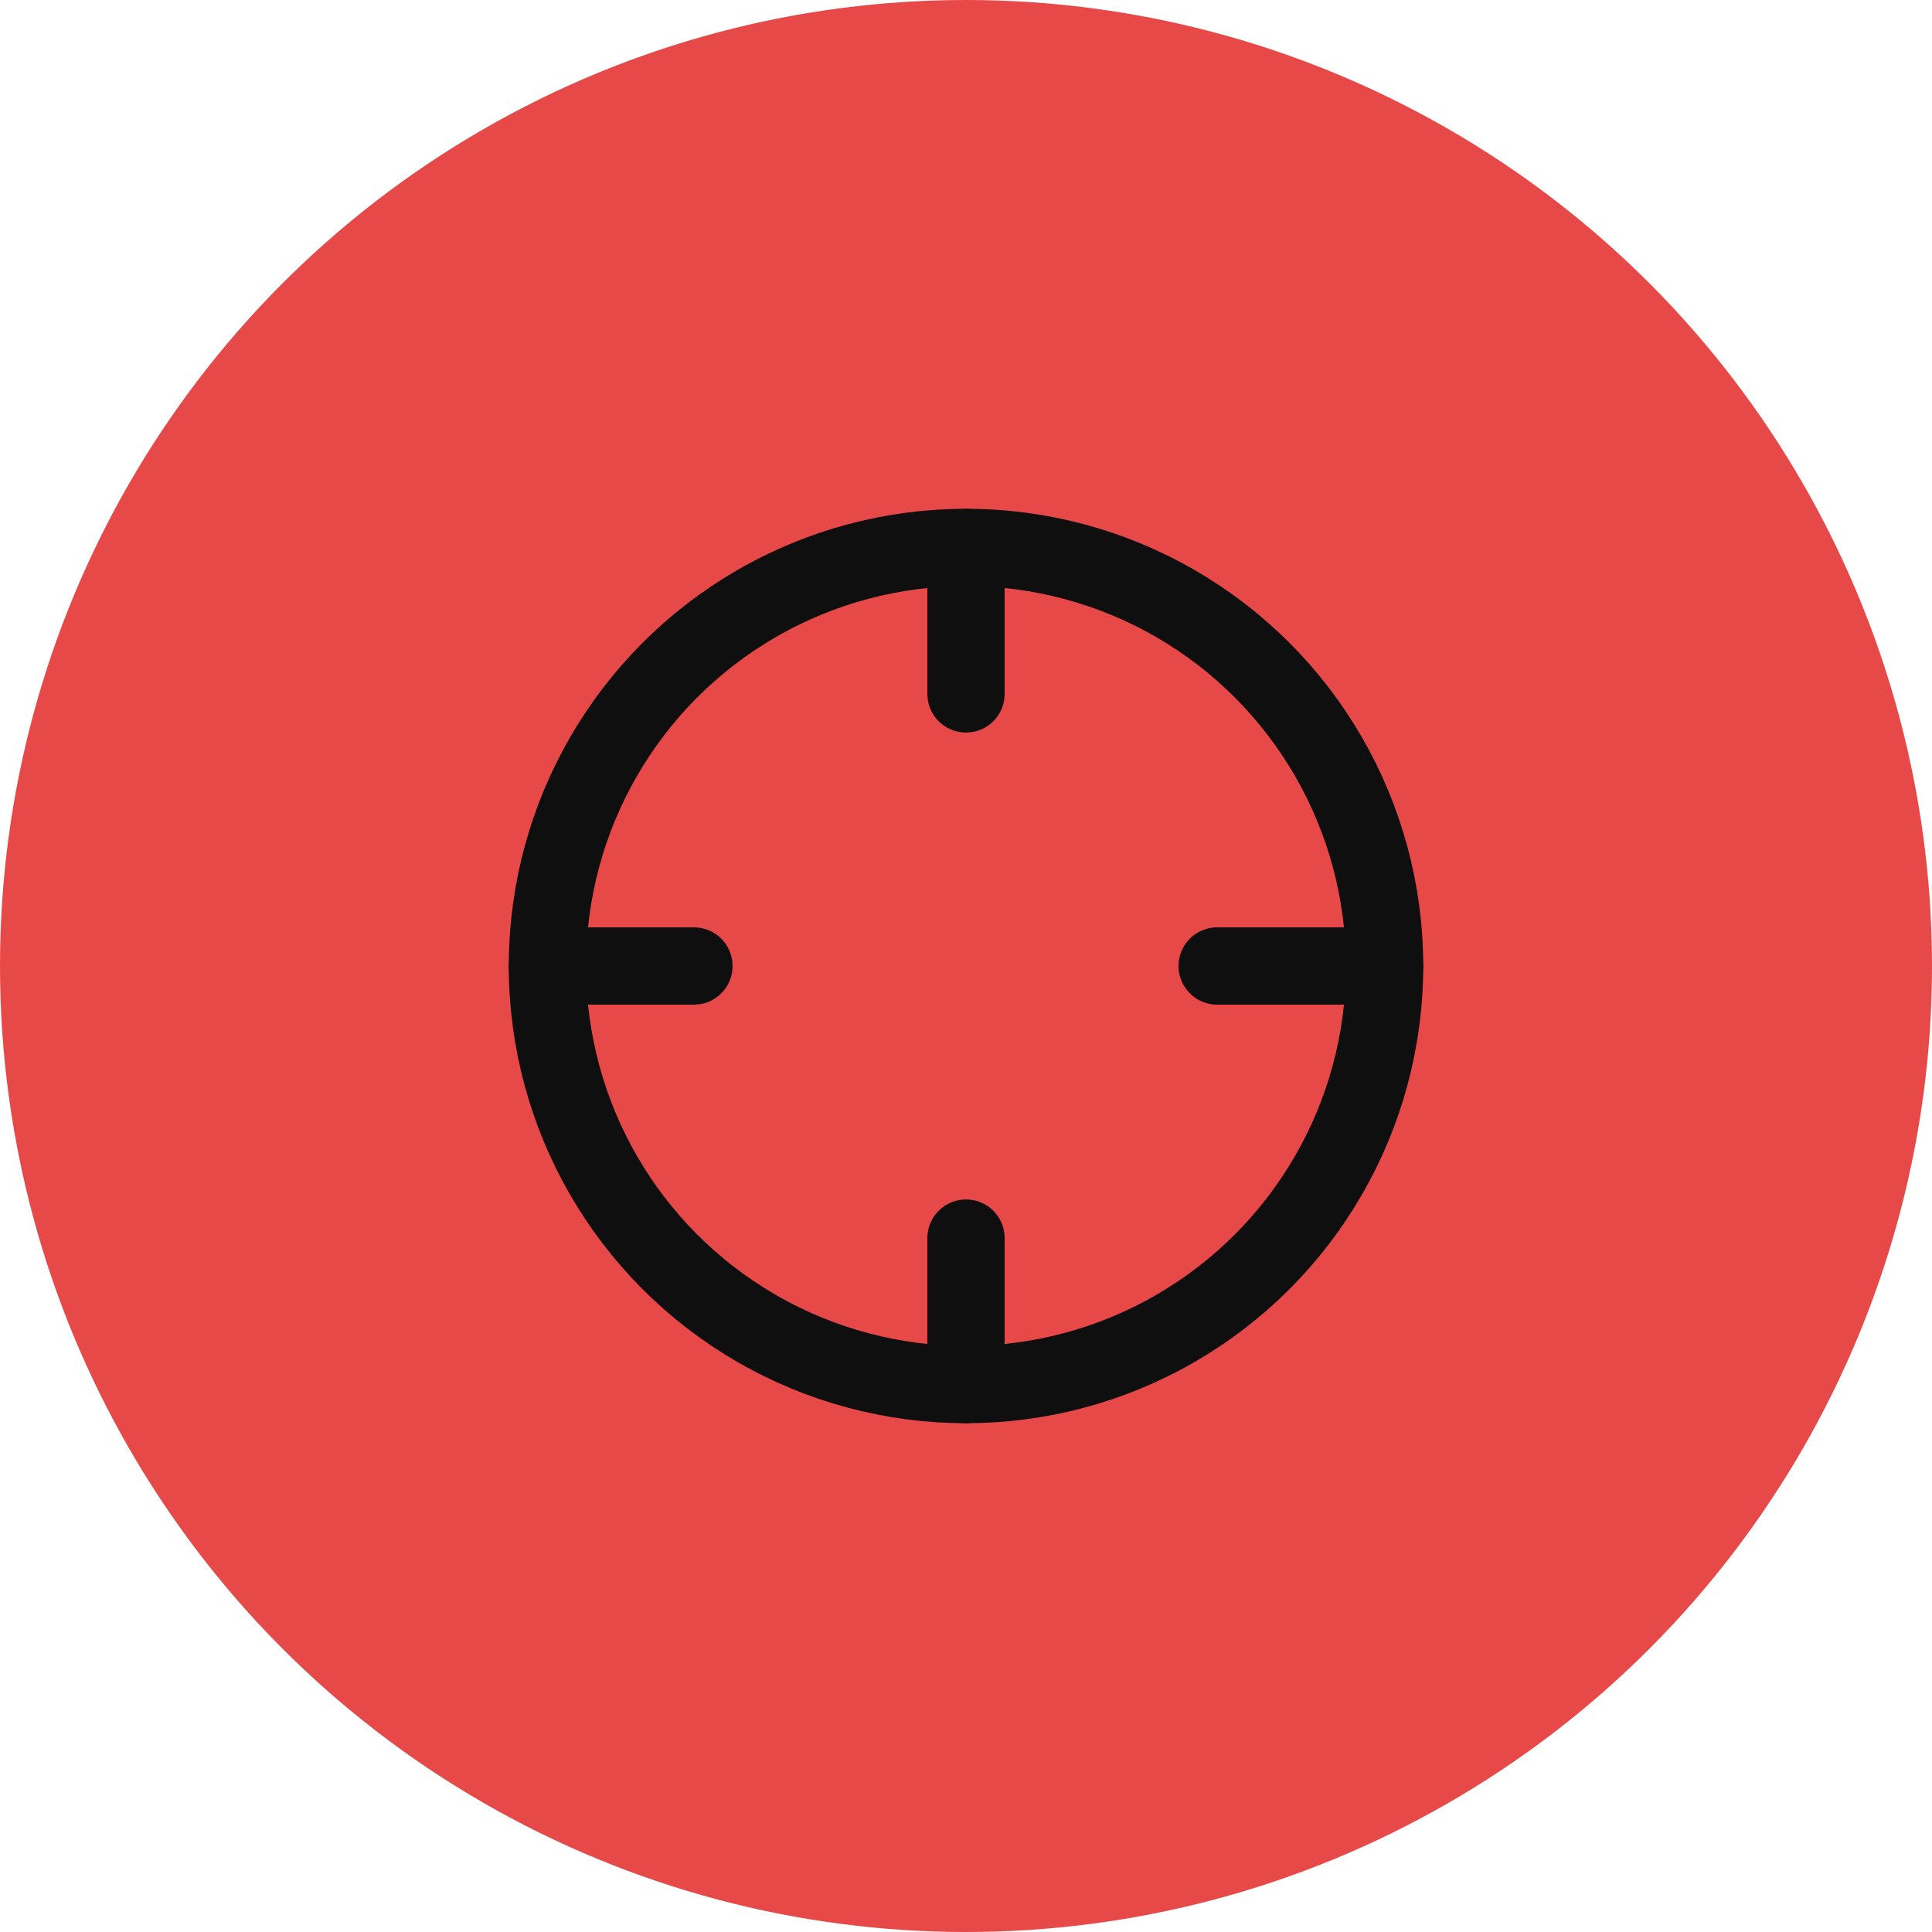 <svg width="50" height="50" viewBox="0 0 50 50" fill="none" xmlns="http://www.w3.org/2000/svg">
<circle cx="25" cy="25" r="25" fill="#E74848"/>
<circle cx="25" cy="25" r="10.833" stroke="#0F0F0F" stroke-width="2" stroke-linecap="round" stroke-linejoin="round"/>
<path d="M25 32.042V35.833" stroke="#0F0F0F" stroke-width="2" stroke-linecap="round" stroke-linejoin="round"/>
<path d="M31.5 25H35.833" stroke="#0F0F0F" stroke-width="2" stroke-linecap="round" stroke-linejoin="round"/>
<path d="M14.167 25H17.959" stroke="#0F0F0F" stroke-width="2" stroke-linecap="round" stroke-linejoin="round"/>
<path d="M25 17.958V14.167" stroke="#0F0F0F" stroke-width="2" stroke-linecap="round" stroke-linejoin="round"/>
</svg>
